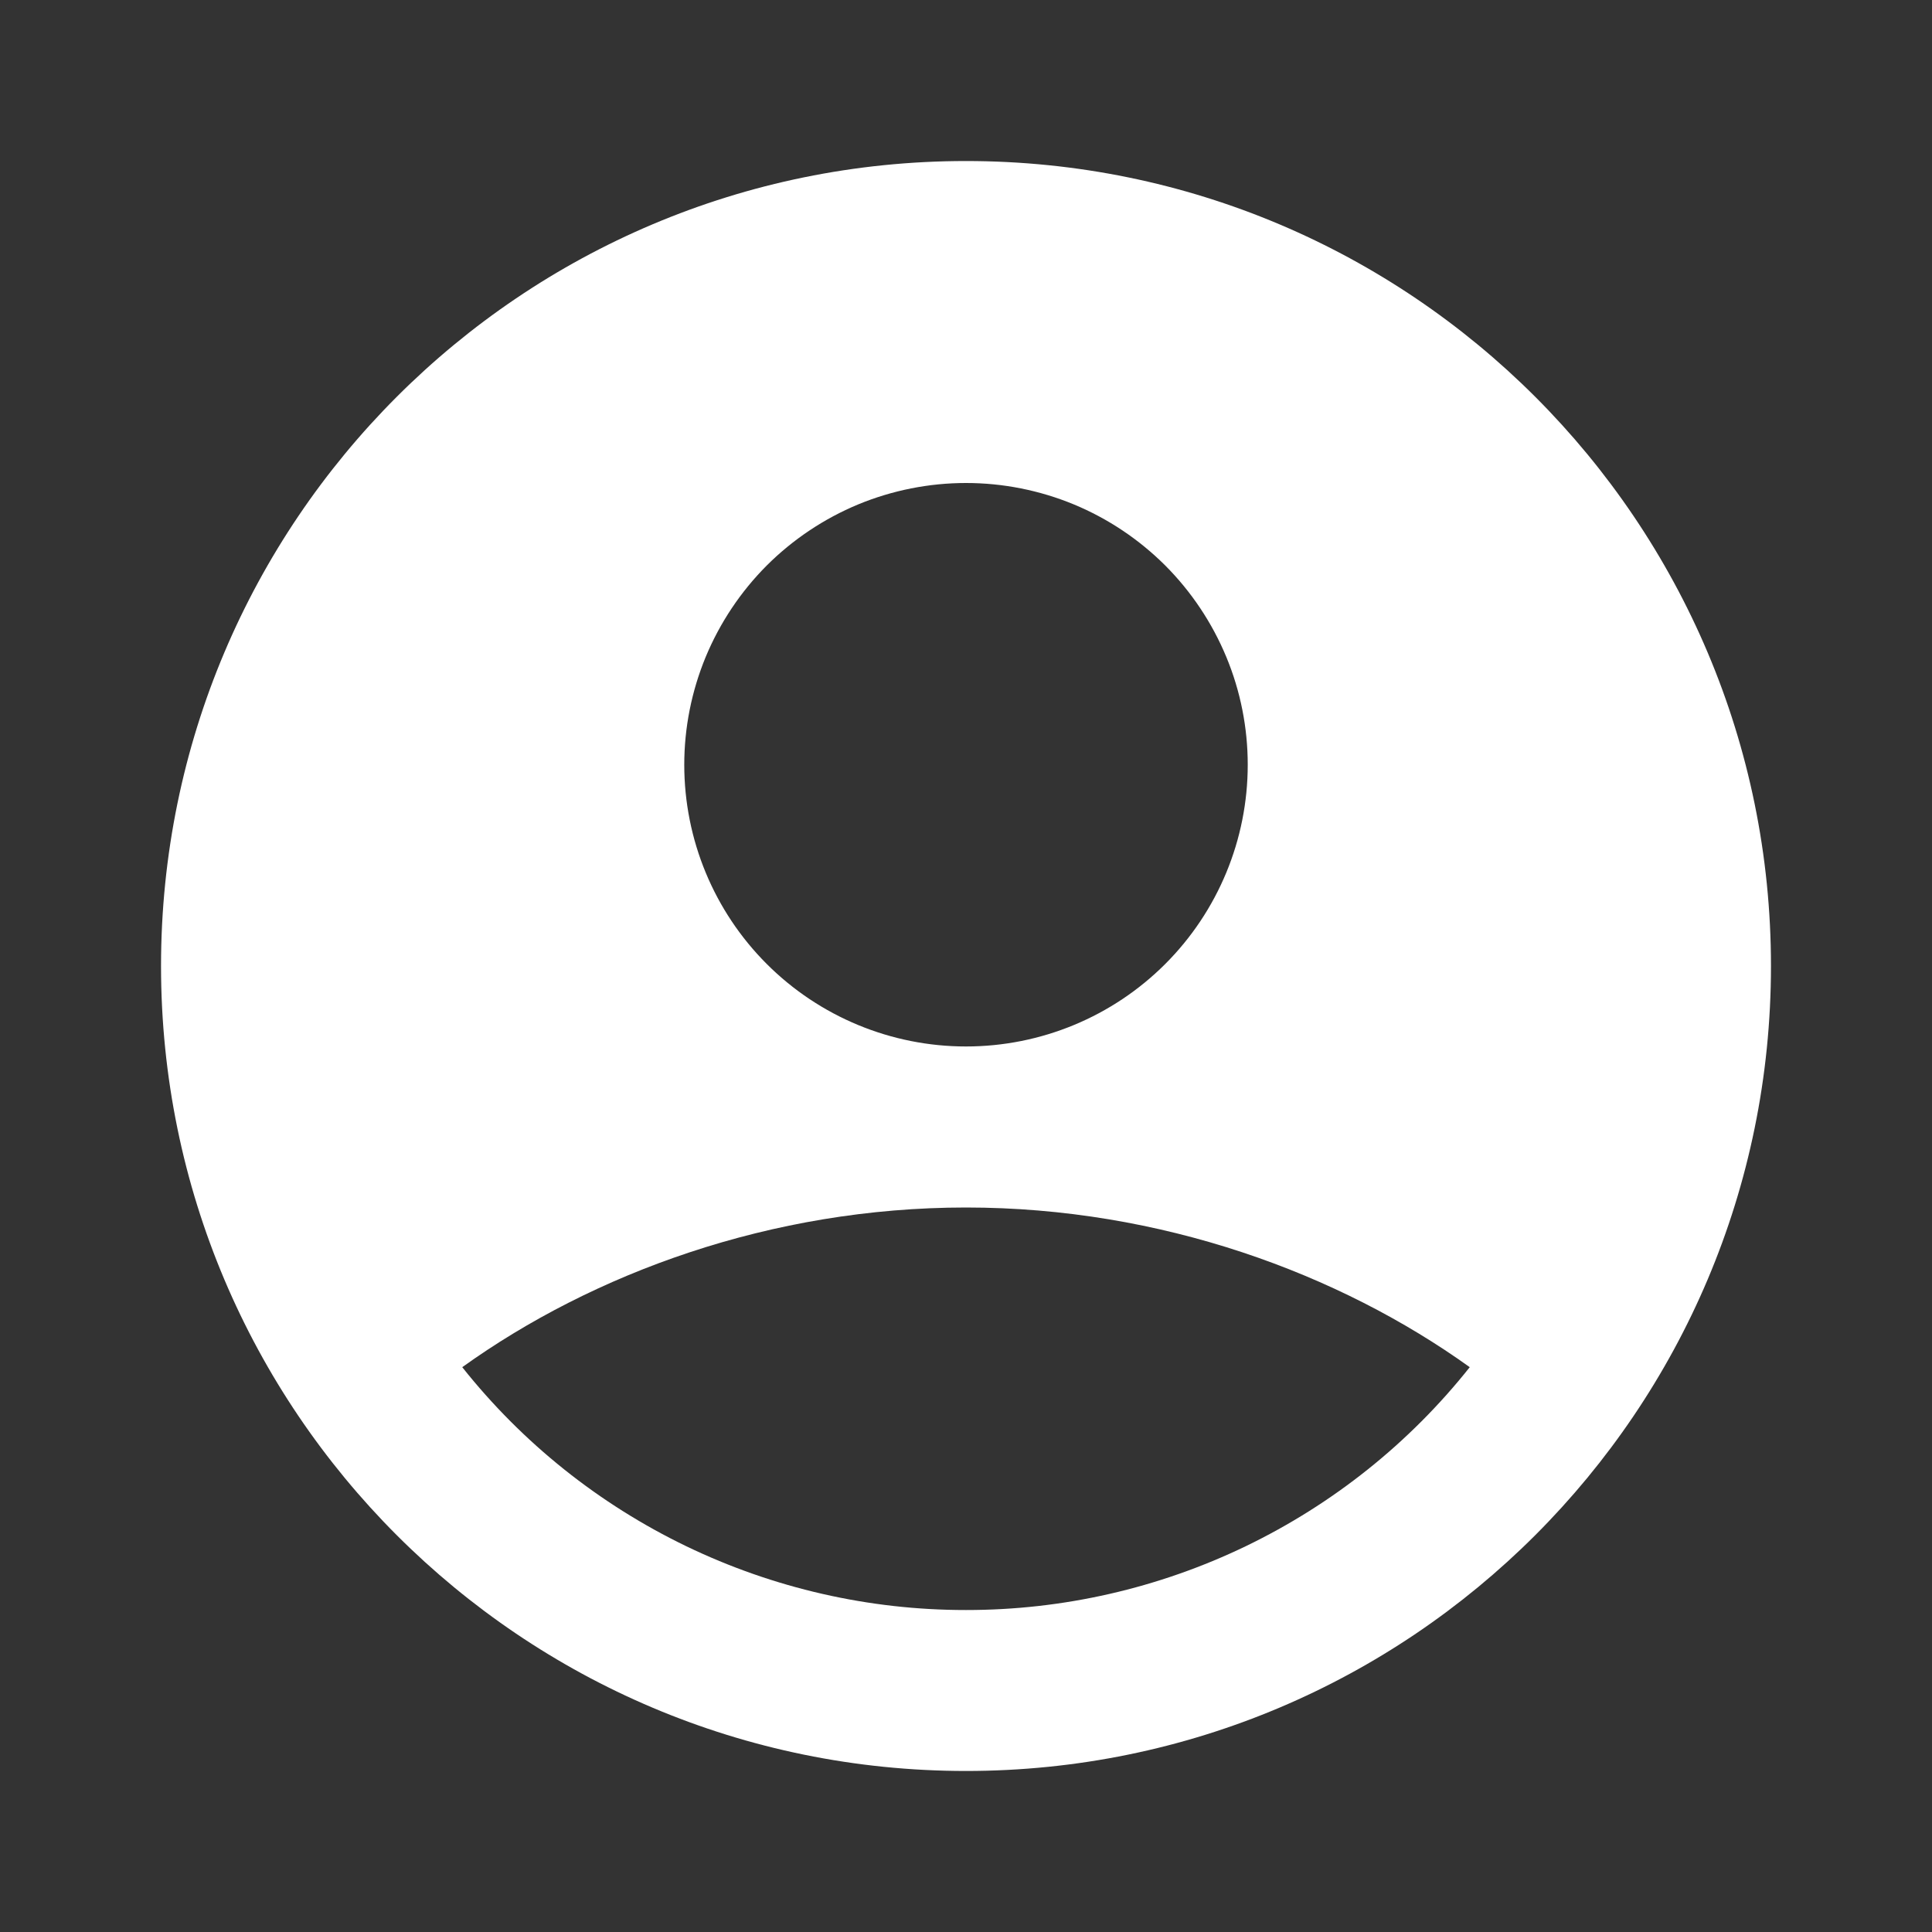 <svg width="23" height="23" viewBox="0 0 23 23" fill="none" xmlns="http://www.w3.org/2000/svg">
<rect x="0" y="0" width="23" height="23" fill="#333333" stroke="none"/>
<g clip-path="url(#clip0_3_158)">
<path fill-rule="evenodd" clip-rule="evenodd" d="M11.5 1.917C6.207 1.917 1.917 6.207 1.917 11.5C1.917 16.793 6.207 21.083 11.5 21.083C16.793 21.083 21.083 16.793 21.083 11.5C21.083 6.207 16.793 1.917 11.5 1.917ZM8.146 9.104C8.146 8.664 8.233 8.228 8.401 7.821C8.57 7.414 8.817 7.044 9.128 6.732C9.44 6.421 9.81 6.174 10.216 6.005C10.623 5.837 11.06 5.75 11.5 5.75C11.941 5.75 12.377 5.837 12.784 6.005C13.191 6.174 13.56 6.421 13.872 6.732C14.183 7.044 14.43 7.414 14.599 7.821C14.768 8.228 14.854 8.664 14.854 9.104C14.854 9.994 14.501 10.847 13.872 11.476C13.243 12.105 12.39 12.458 11.5 12.458C10.611 12.458 9.757 12.105 9.128 11.476C8.499 10.847 8.146 9.994 8.146 9.104ZM17.497 16.276C16.78 17.179 15.868 17.907 14.829 18.408C13.791 18.908 12.653 19.168 11.5 19.167C10.347 19.168 9.209 18.908 8.171 18.408C7.132 17.907 6.22 17.179 5.503 16.276C7.056 15.162 9.176 14.375 11.5 14.375C13.824 14.375 15.944 15.162 17.497 16.276Z" fill="white"/>
</g>
<defs>
<clipPath id="clip0_3_158">
<rect width="23" height="23" fill="white"/>
</clipPath>
</defs>
</svg>
